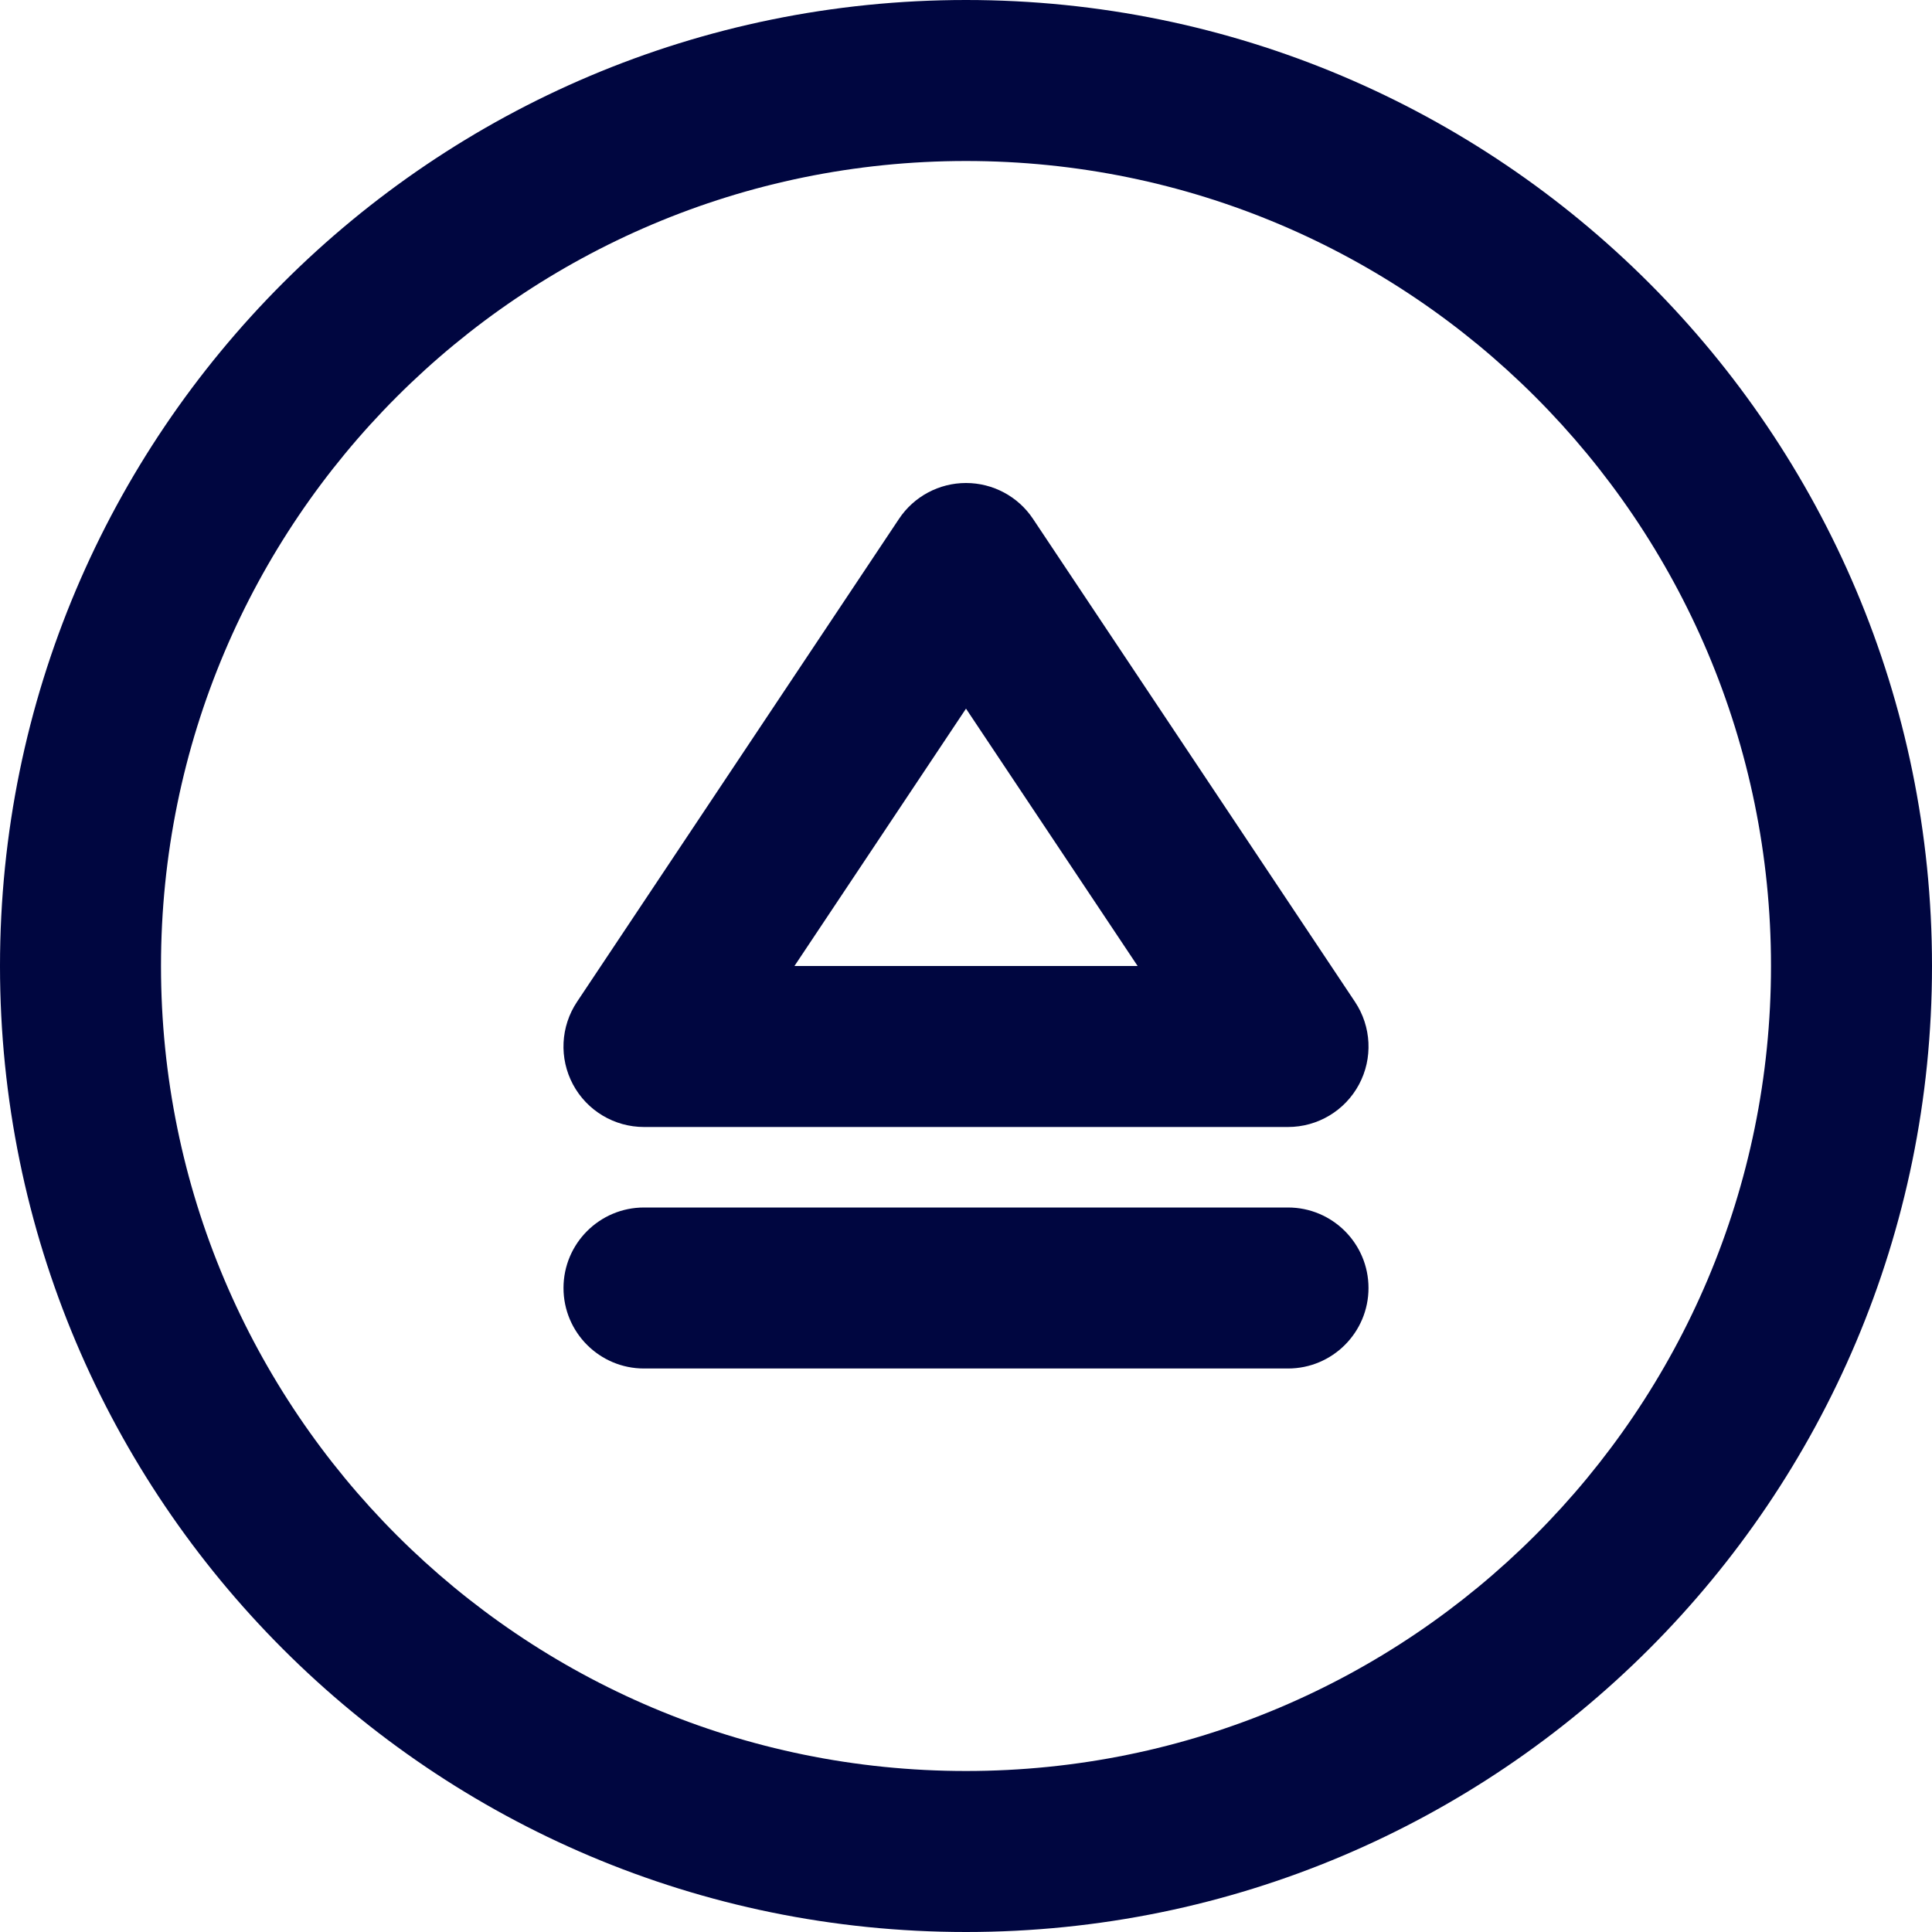 <svg width="24" height="24" viewBox="0 0 24 24" fill="none" xmlns="http://www.w3.org/2000/svg">
<g clip-path="url(#clip0_1253_5711)">
<path fill-rule="evenodd" clip-rule="evenodd" d="M16.882 13.472C16.708 13.797 16.369 14 16 14L8 14C7.631 14 7.292 13.797 7.118 13.472C6.944 13.147 6.963 12.752 7.168 12.445L11.168 6.445C11.353 6.167 11.666 6 12 6C12.334 6 12.647 6.167 12.832 6.445L16.832 12.445C17.037 12.752 17.056 13.147 16.882 13.472ZM14.132 12L12 8.803L9.869 12L14.132 12Z" fill="#000640"/>
<path d="M16 17C16.552 17 17 16.552 17 16C17 15.448 16.552 15 16 15H8C7.448 15 7 15.448 7 16C7 16.552 7.448 17 8 17H16Z" fill="#000640"/>
<path fill-rule="evenodd" clip-rule="evenodd" d="M12 24C18.627 24 24 18.627 24 12C24 5.373 18.627 0 12 0C5.373 0 0 5.373 0 12C0 18.627 5.373 24 12 24ZM12 22C17.523 22 22 17.523 22 12C22 6.477 17.523 2 12 2C6.477 2 2 6.477 2 12C2 17.523 6.477 22 12 22Z" fill="#000640"/>
</g>
<defs>
<clipPath id="clip0_1253_5711">
<rect width="24" height="24" fill="white"/>
</clipPath>
</defs>
</svg>
